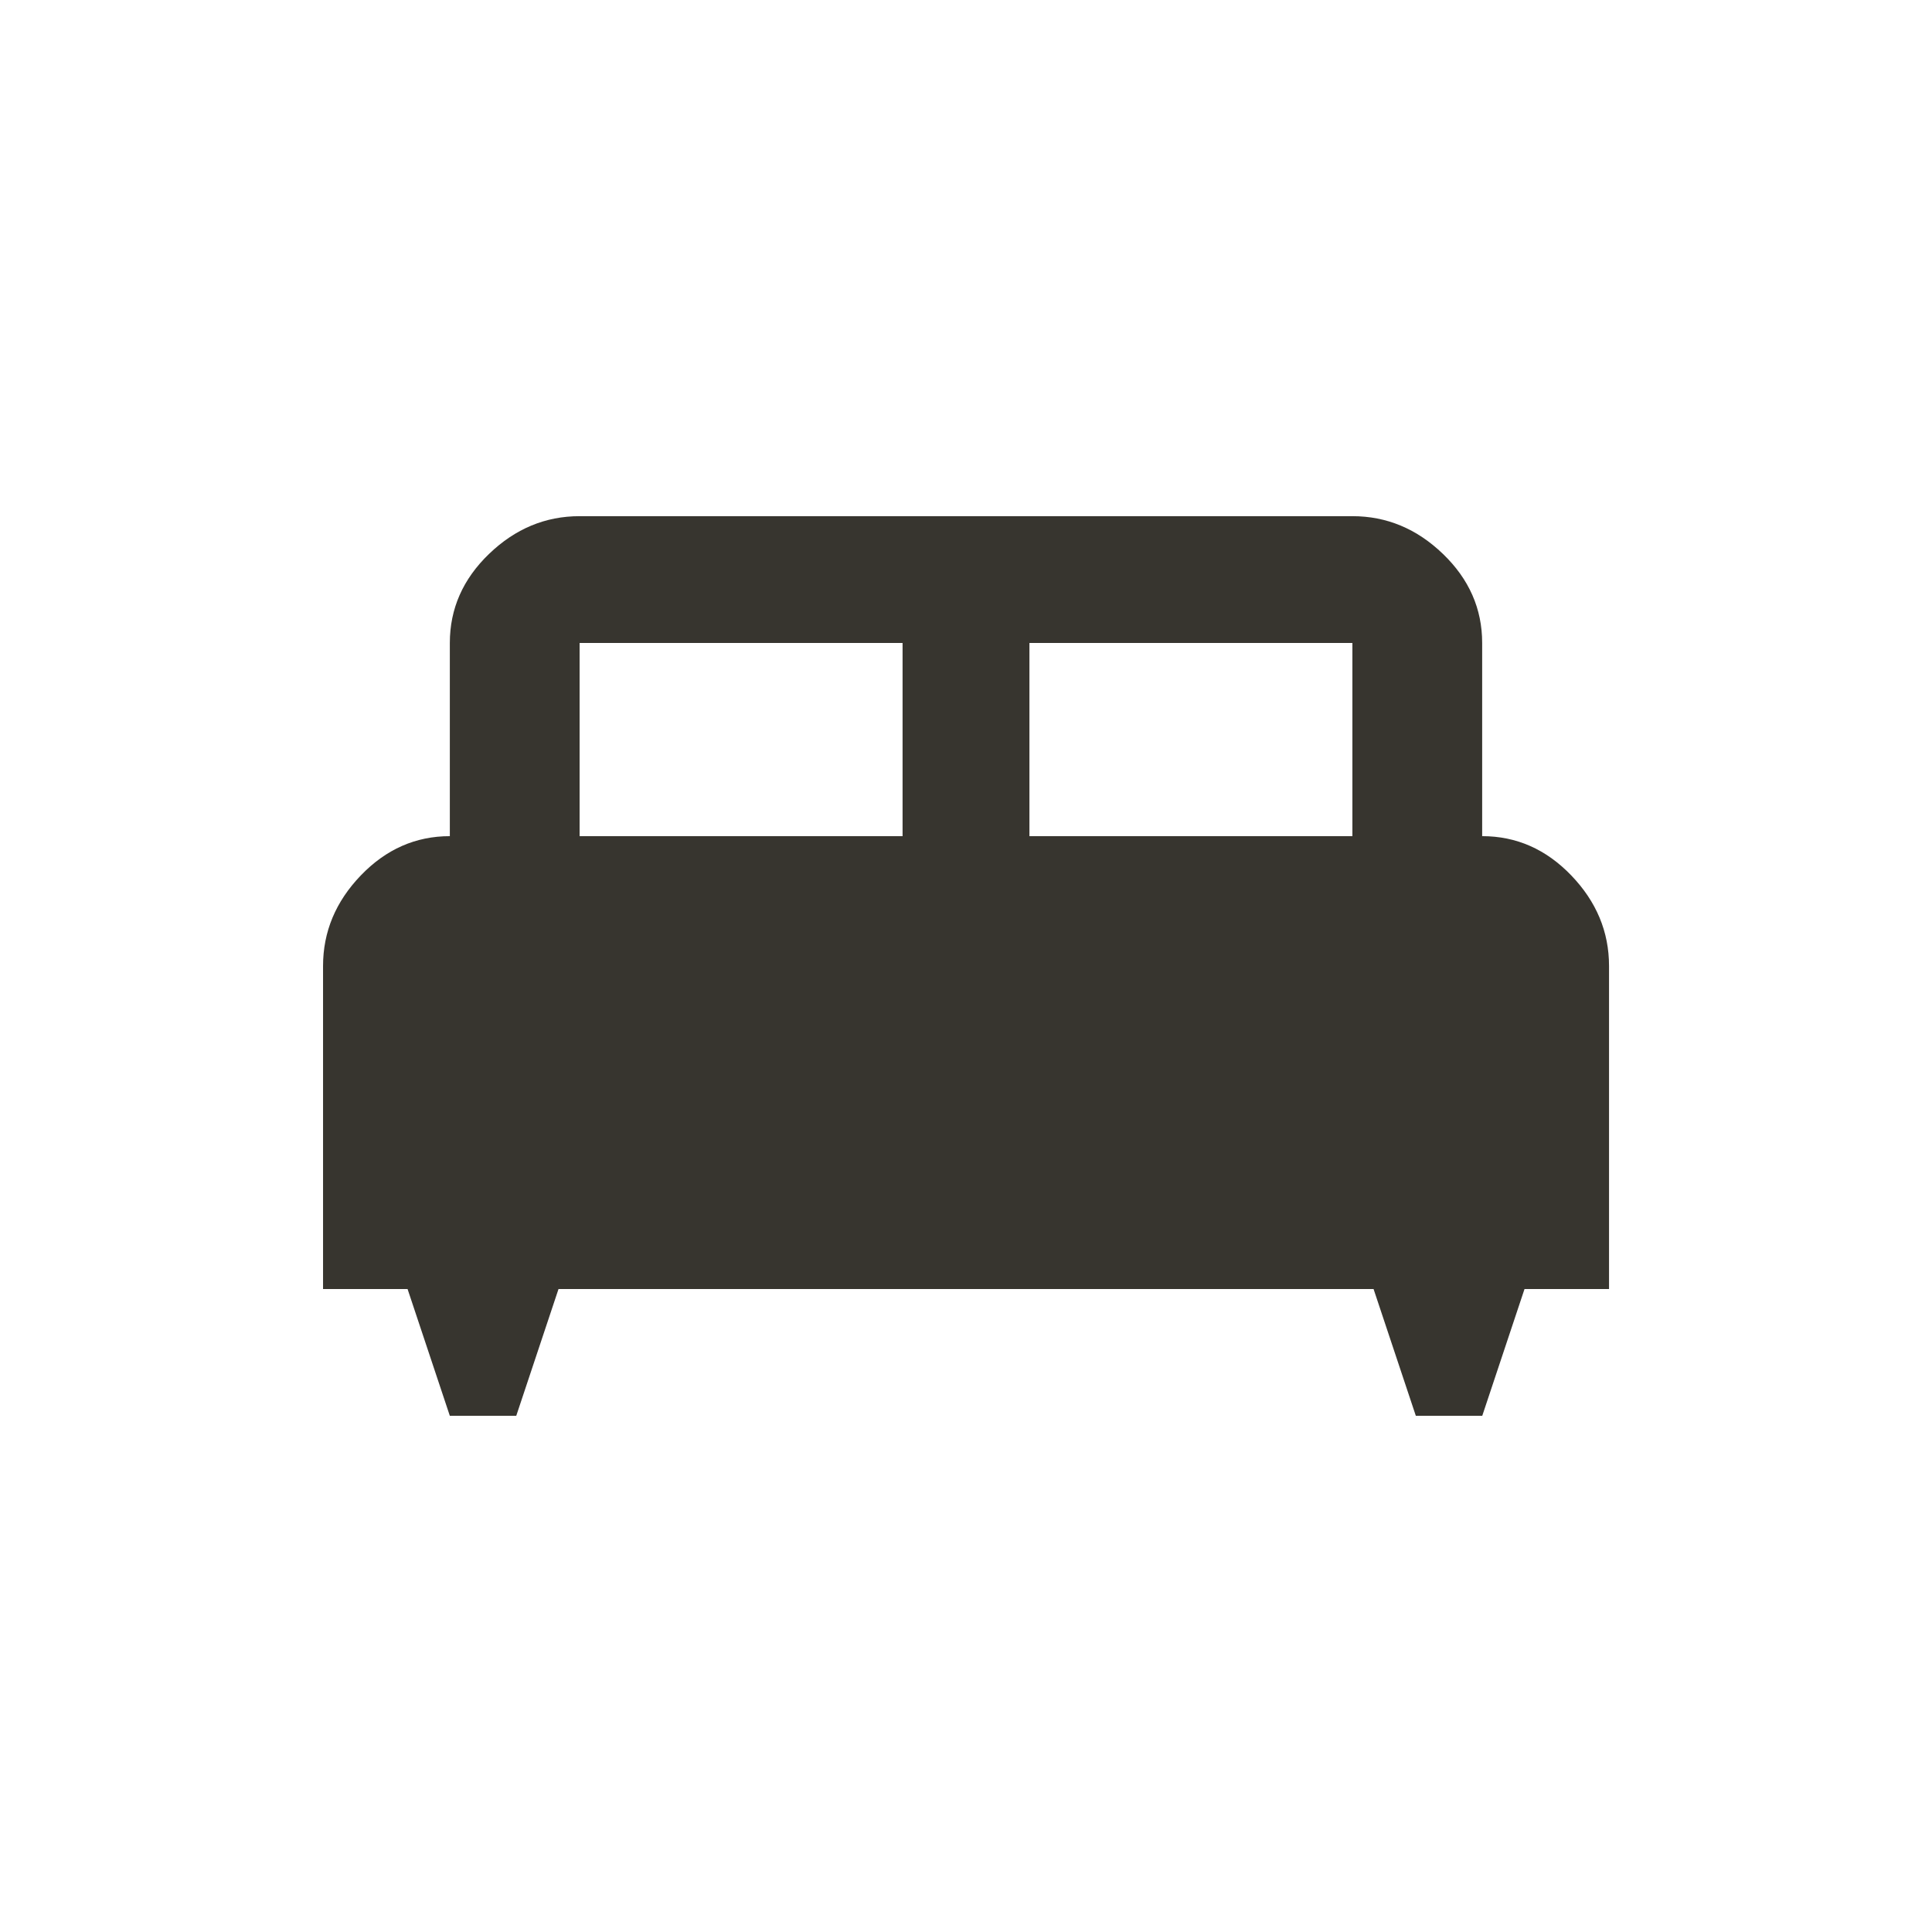 <!-- Generated by IcoMoon.io -->
<svg version="1.1" xmlns="http://www.w3.org/2000/svg" width="24" height="24" viewBox="0 0 24 24">
<title>king_bed</title>
<path fill="#37352f" d="M16.8 10.387v-2.4h-4.012v2.4h4.012zM11.212 10.387v-2.4h-4.012v2.4h4.012zM18.413 10.387q0.637 0 1.106 0.488t0.469 1.125v4.013h-1.050l-0.525 1.575h-0.825l-0.525-1.575h-10.125l-0.525 1.575h-0.825l-0.525-1.575h-1.050v-4.013q0-0.637 0.469-1.125t1.106-0.488v-2.4q0-0.637 0.487-1.106t1.125-0.469h9.6q0.638 0 1.125 0.469t0.487 1.106v2.4z"></path>
</svg>
